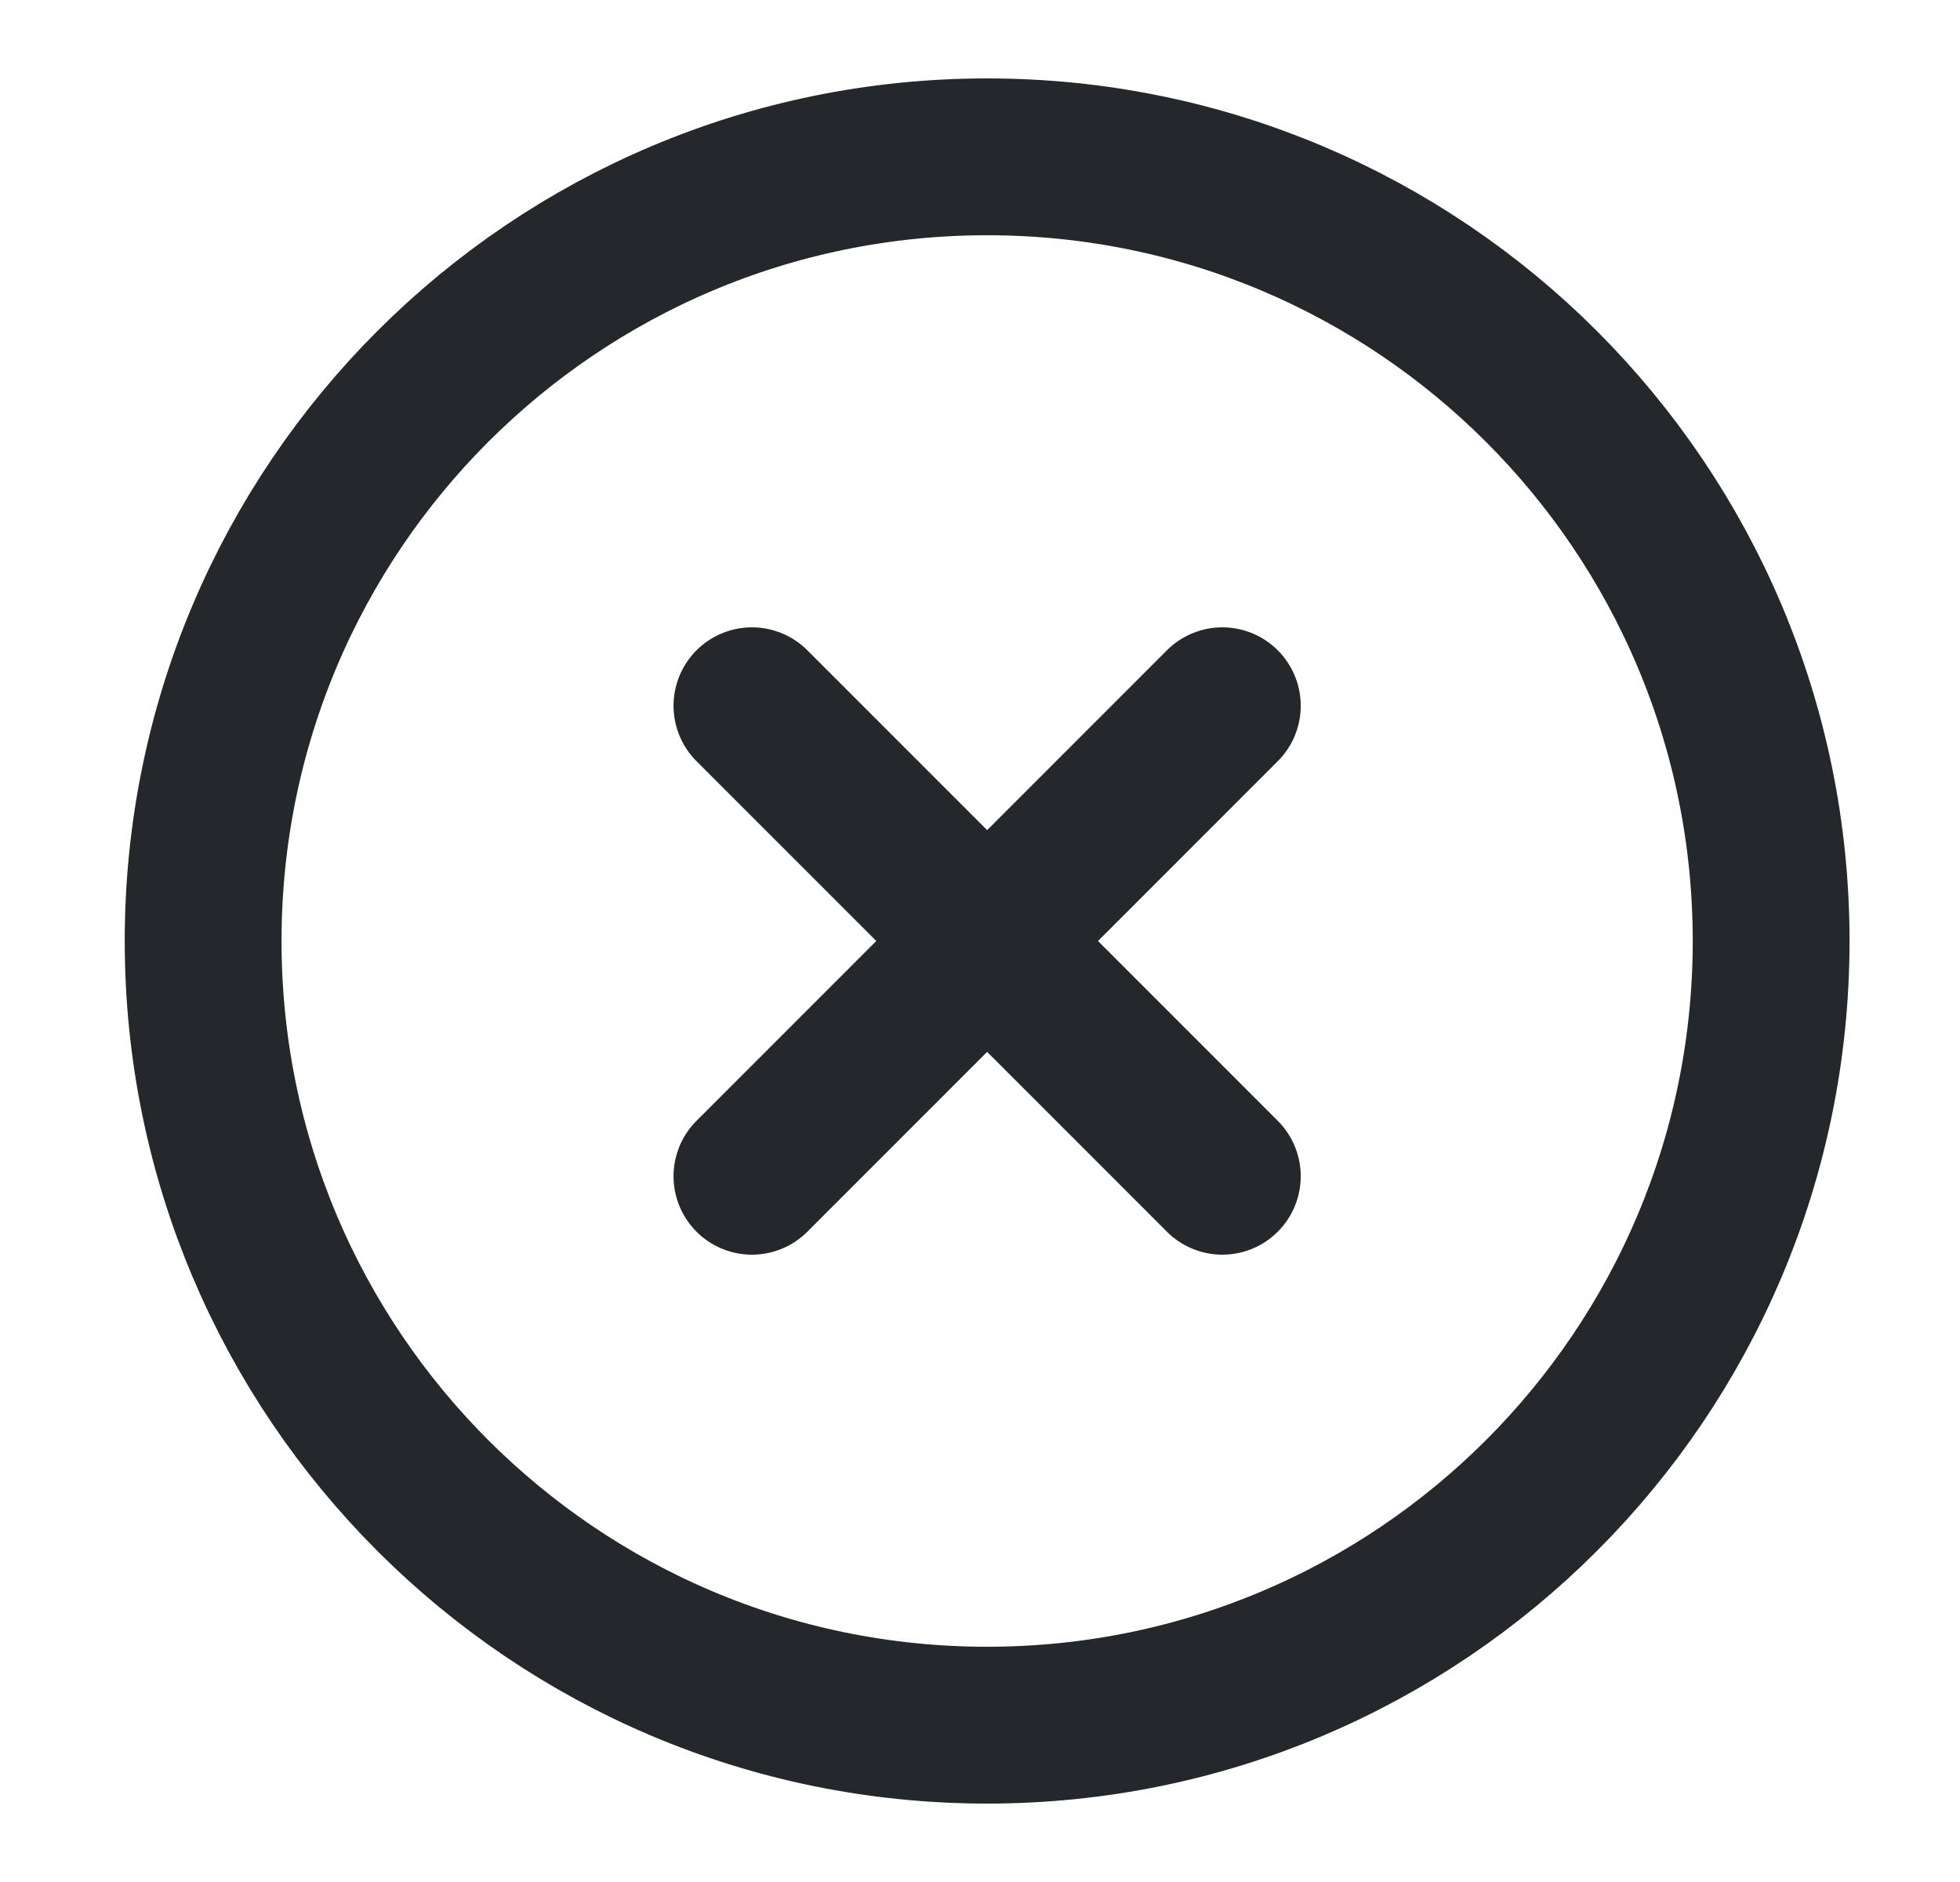 <svg width="25" height="24" viewBox="0 0 25 24" fill="none" xmlns="http://www.w3.org/2000/svg">
<path d="M12.591 22C18.114 22 22.591 17.523 22.591 12C22.591 6.477 18.114 2 12.591 2C7.068 2 2.591 6.477 2.591 12C2.591 17.523 7.068 22 12.591 22Z" stroke="#25282B" stroke-width="2" stroke-linecap="round" stroke-linejoin="round"/>
<path d="M15.591 9L9.591 15" stroke="#25282B" stroke-width="2" stroke-linecap="round" stroke-linejoin="round"/>
<path d="M9.591 9L15.591 15" stroke="#25282B" stroke-width="2" stroke-linecap="round" stroke-linejoin="round"/>
</svg>
